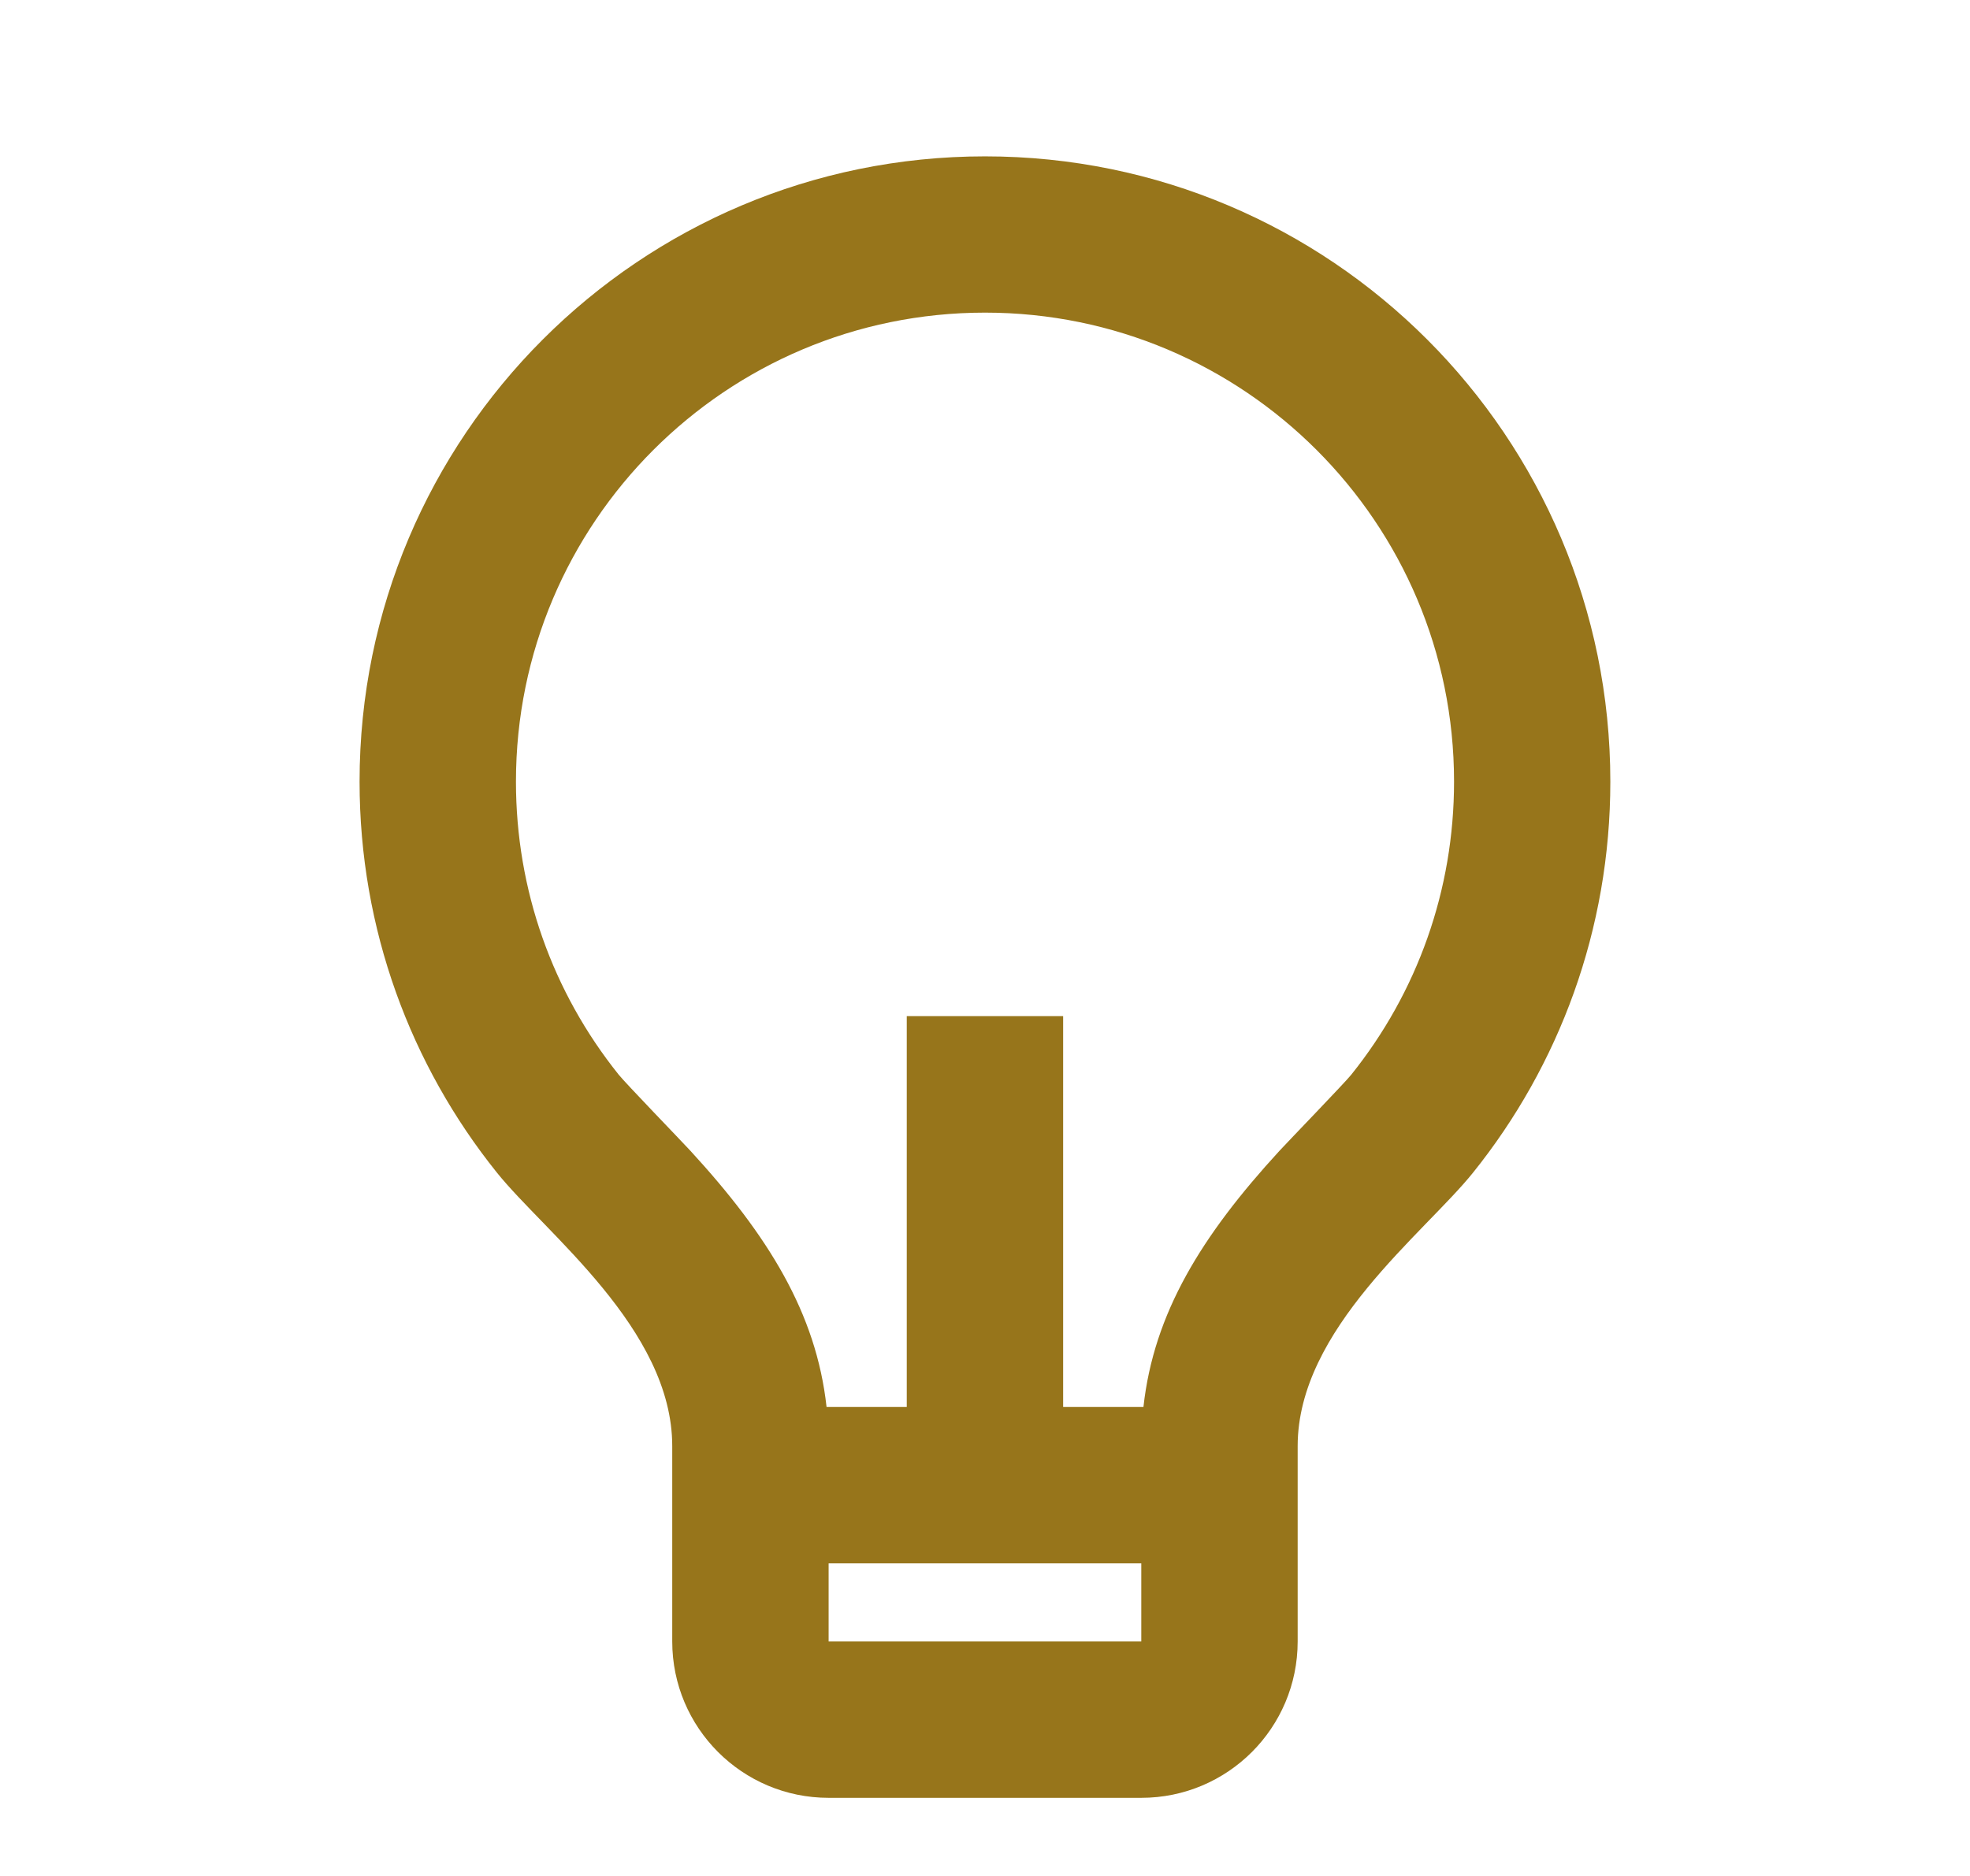 <svg width="21" height="20" viewBox="0 0 21 20" fill="none" xmlns="http://www.w3.org/2000/svg">
<path d="M8.811 15H9.666V10.833H11.333V15H12.189C12.299 13.999 12.81 13.172 13.639 12.269C13.733 12.167 14.332 11.547 14.403 11.459C15.11 10.578 15.5 9.488 15.5 8.333C15.5 5.572 13.261 3.333 10.5 3.333C7.738 3.333 5.5 5.572 5.5 8.333C5.5 9.487 5.889 10.576 6.595 11.457C6.666 11.546 7.267 12.168 7.359 12.268C8.189 13.172 8.701 13.999 8.811 15ZM8.833 16.667V17.5H12.166V16.667H8.833ZM5.295 12.499C4.38 11.358 3.833 9.91 3.833 8.333C3.833 4.652 6.818 1.667 10.5 1.667C14.182 1.667 17.166 4.652 17.166 8.333C17.166 9.911 16.619 11.36 15.703 12.501C15.186 13.146 13.833 14.167 13.833 15.417V17.5C13.833 18.421 13.087 19.167 12.166 19.167H8.833C7.913 19.167 7.166 18.421 7.166 17.5V15.417C7.166 14.167 5.812 13.145 5.295 12.499Z" fill="#97751B"/>
</svg>

